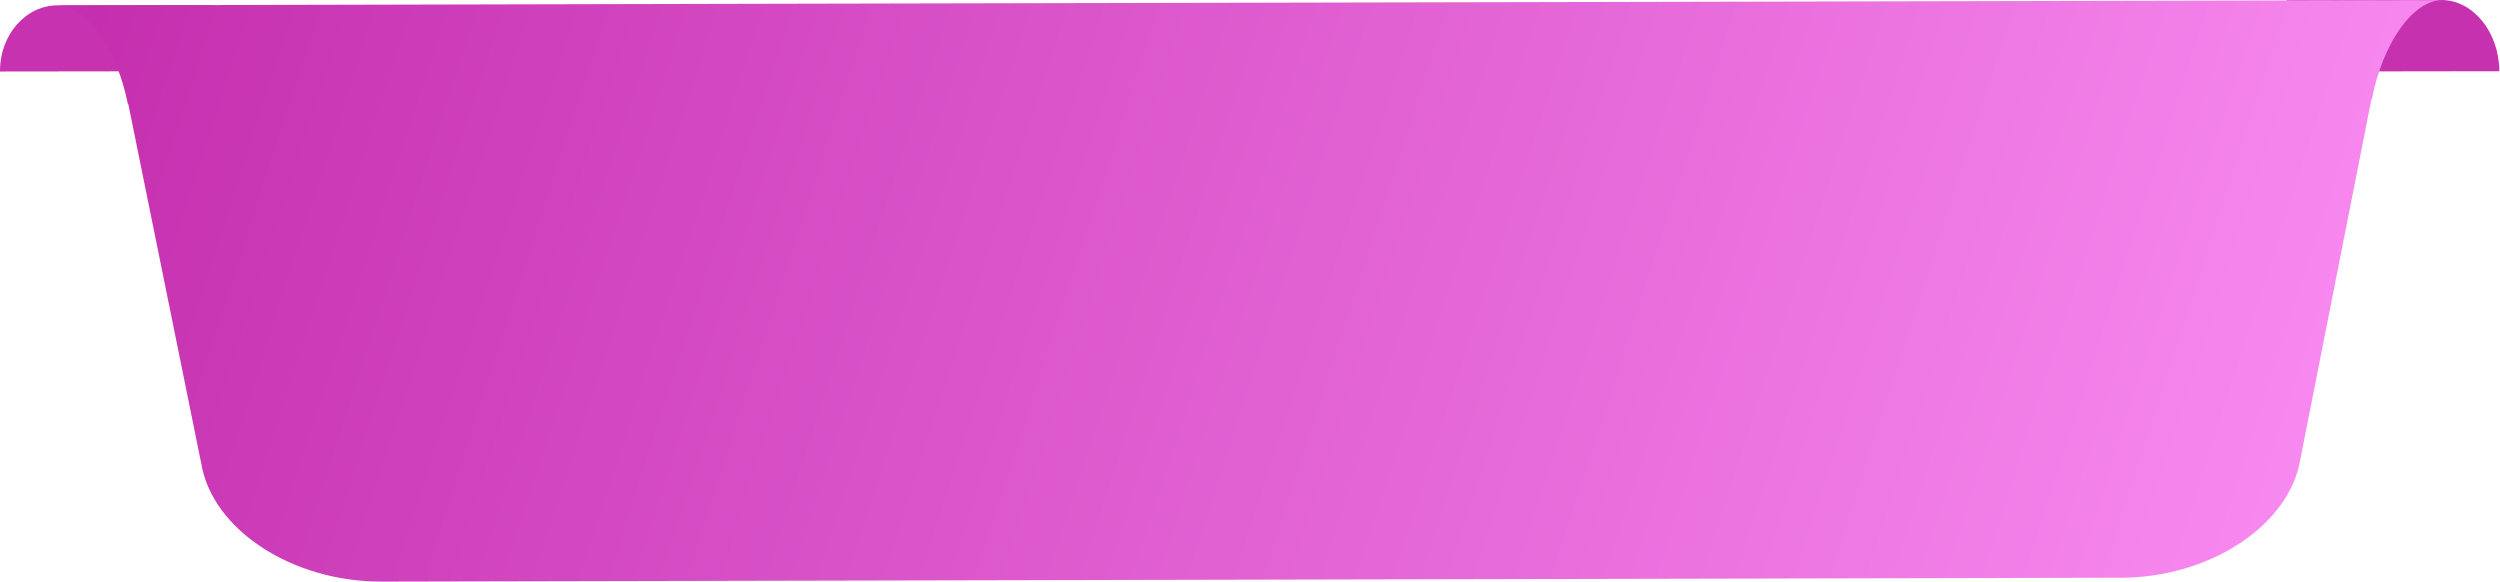 <svg width="709" height="165" viewBox="0 0 709 165" fill="none" xmlns="http://www.w3.org/2000/svg">
<path d="M16.315 1.516C7.234 1.537 -0.078 9.927 0.001 20.28L64.627 20.196L60.107 1.453L16.315 1.516Z" fill="#C732B1"/>
<path d="M692.3 4.18786e-05L648.508 0.068L644.145 20.291L708.811 20.201C708.732 9.021 701.342 -0.022 692.3 4.18786e-05Z" fill="#C631B0"/>
<path d="M238.14 1.024L219.389 1.063L16.191 1.535C24.565 1.535 33.174 13.839 36.279 29.563H36.397L57.075 131.45C60.219 150.241 82.862 164.982 108.139 164.943L601.489 163.842C626.766 163.803 649.33 148.944 652.396 130.153L672.524 28.188H672.641C675.668 12.424 684.199 0.08 692.611 0.041L238.14 1.024Z" fill="url(#paint0_linear_866_2475)"/>
<defs>
<linearGradient id="paint0_linear_866_2475" x1="-11.851" y1="32.727" x2="708.109" y2="265.327" gradientUnits="userSpaceOnUse">
<stop stop-color="#C32BAC"/>
<stop offset="1" stop-color="#FF96F9"/>
</linearGradient>
</defs>
</svg>
